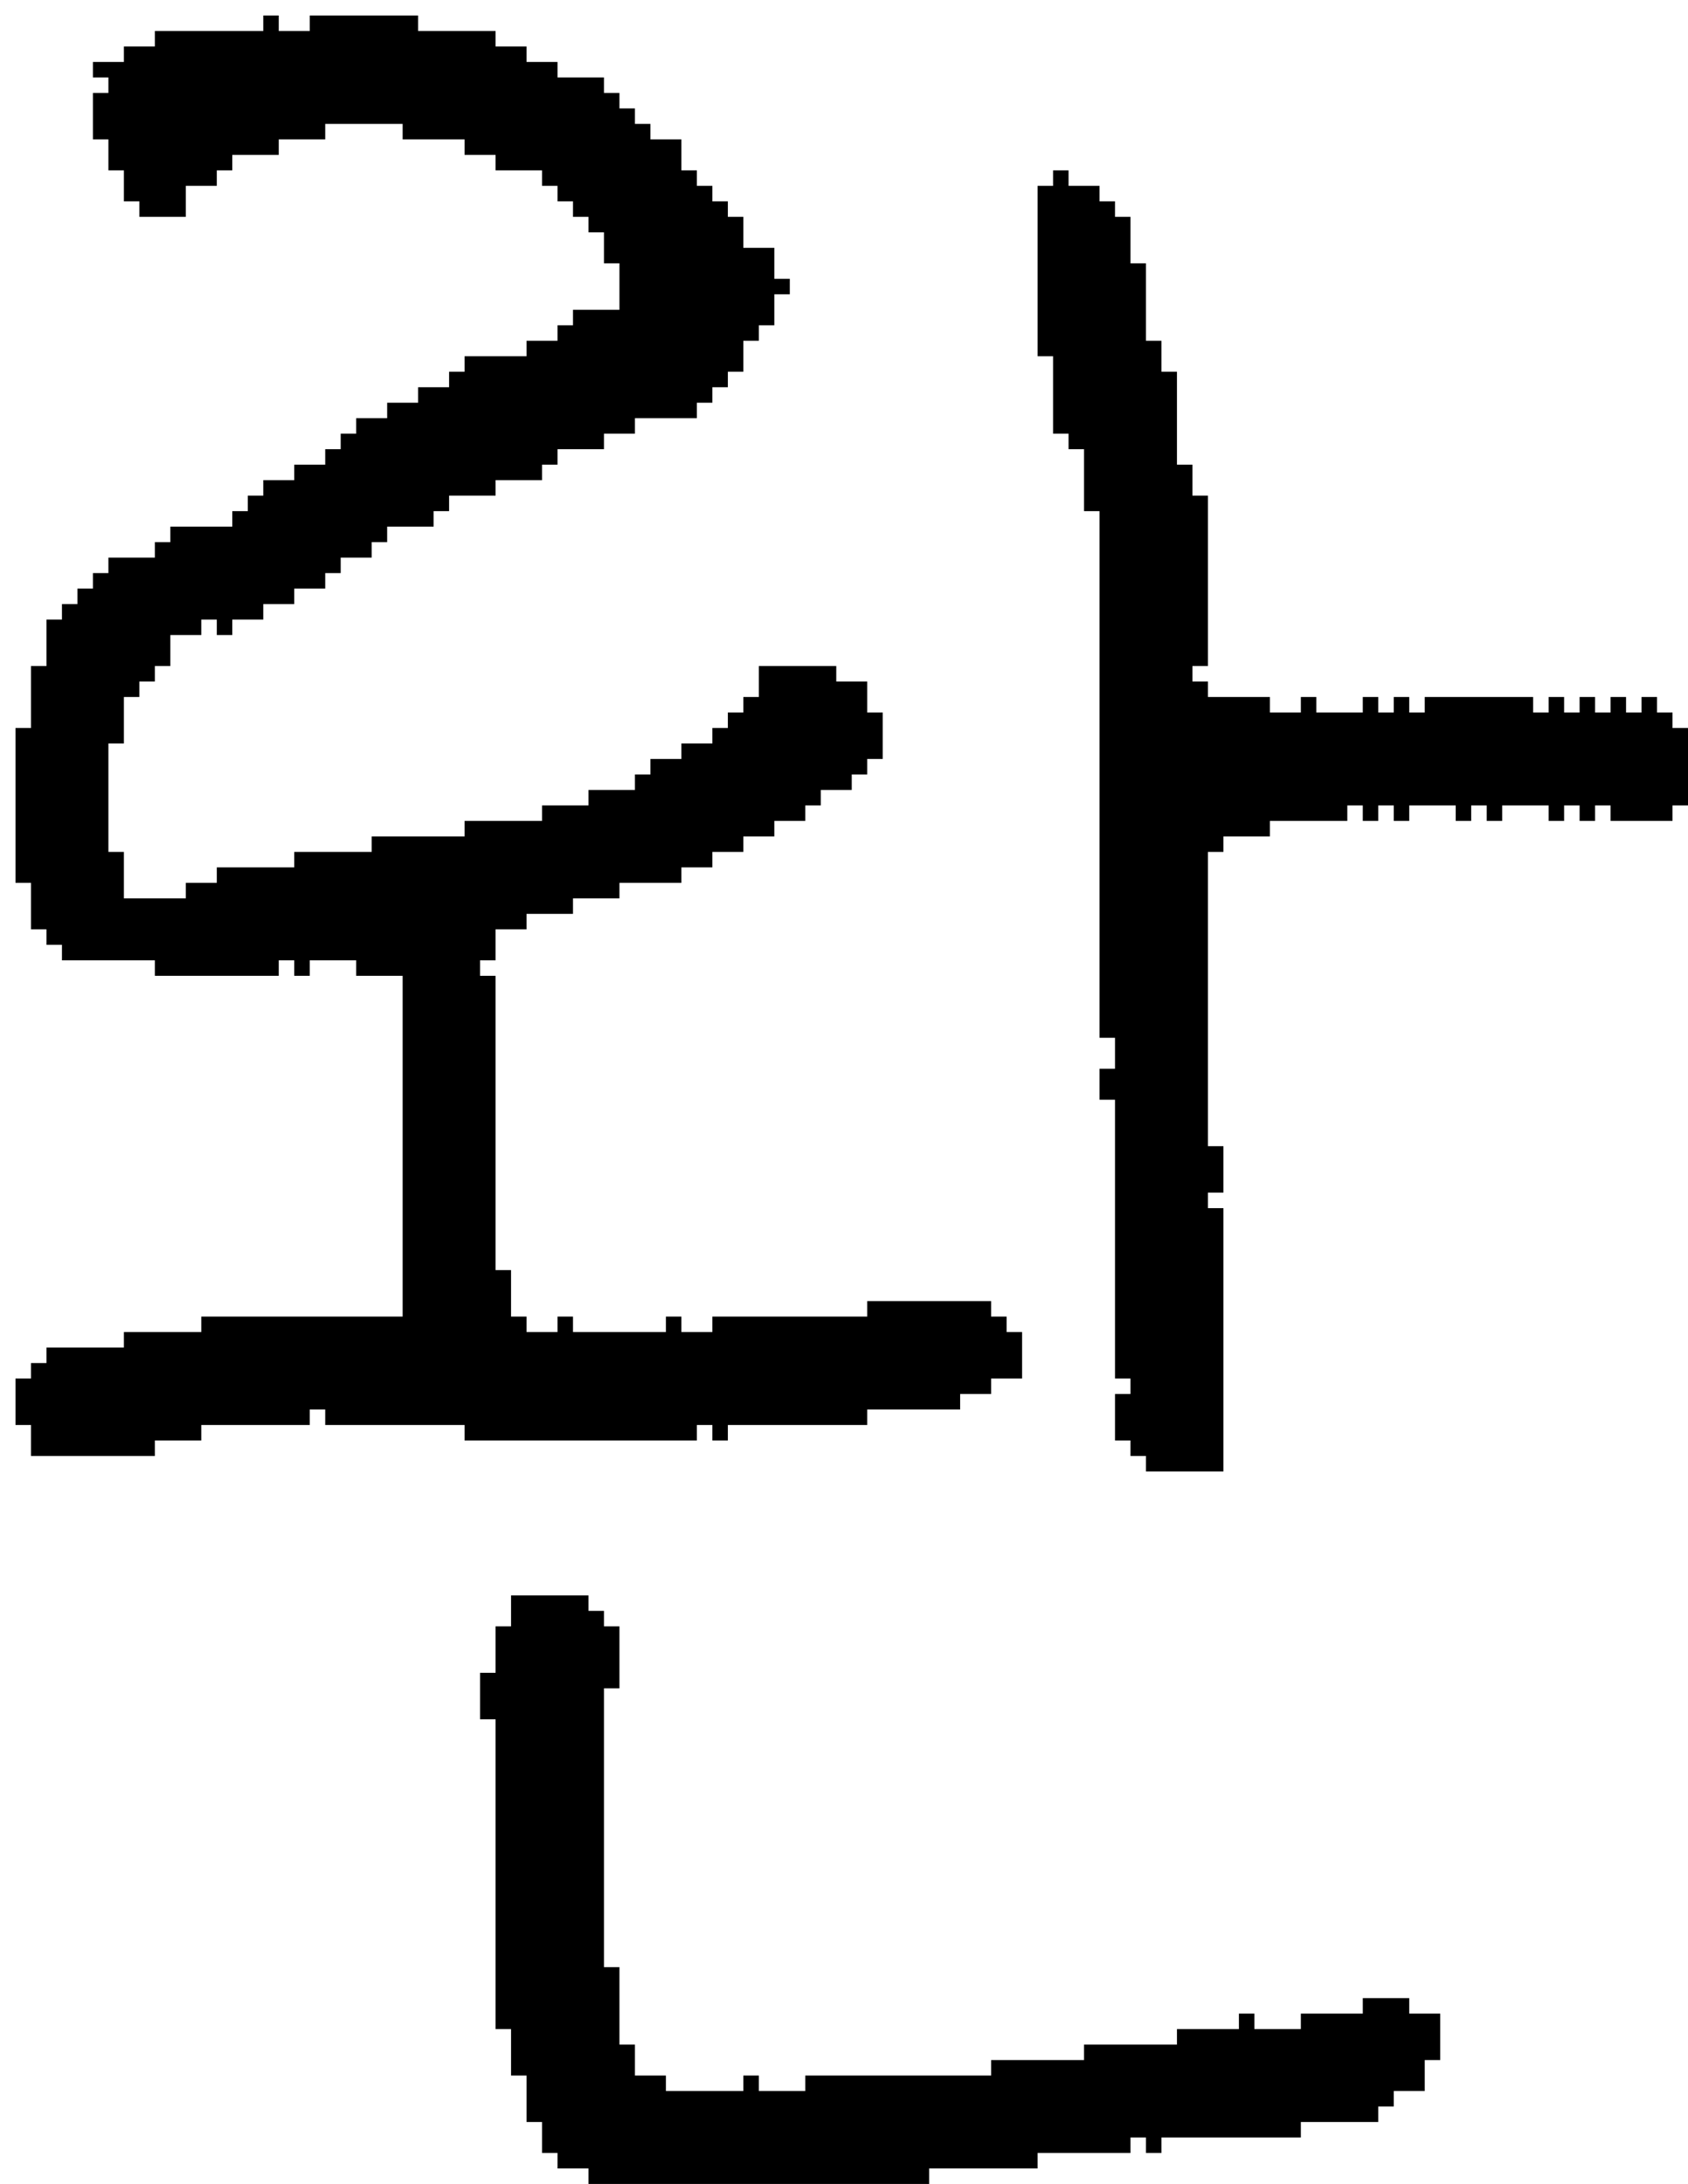 <?xml version="1.0" encoding="UTF-8" standalone="no"?>
<!DOCTYPE svg PUBLIC "-//W3C//DTD SVG 1.1//EN" 
  "http://www.w3.org/Graphics/SVG/1.1/DTD/svg11.dtd">
<svg width="109" height="141"
     xmlns="http://www.w3.org/2000/svg" version="1.1">
 <path d="  M 45,27  L 45,26  L 46,26  L 46,25  L 47,25  L 47,24  L 48,24  L 48,22  L 49,22  L 49,21  L 50,21  L 50,19  L 51,19  L 51,18  L 50,18  L 50,16  L 48,16  L 48,14  L 47,14  L 47,13  L 46,13  L 46,12  L 45,12  L 45,11  L 44,11  L 44,9  L 42,9  L 42,8  L 41,8  L 41,7  L 40,7  L 40,6  L 39,6  L 39,5  L 36,5  L 36,4  L 34,4  L 34,3  L 32,3  L 32,2  L 27,2  L 27,1  L 20,1  L 20,2  L 18,2  L 18,1  L 17,1  L 17,2  L 10,2  L 10,3  L 8,3  L 8,4  L 6,4  L 6,5  L 7,5  L 7,6  L 6,6  L 6,9  L 7,9  L 7,11  L 8,11  L 8,13  L 9,13  L 9,14  L 12,14  L 12,12  L 14,12  L 14,11  L 15,11  L 15,10  L 18,10  L 18,9  L 21,9  L 21,8  L 26,8  L 26,9  L 30,9  L 30,10  L 32,10  L 32,11  L 35,11  L 35,12  L 36,12  L 36,13  L 37,13  L 37,14  L 38,14  L 38,15  L 39,15  L 39,17  L 40,17  L 40,20  L 37,20  L 37,21  L 36,21  L 36,22  L 34,22  L 34,23  L 30,23  L 30,24  L 29,24  L 29,25  L 27,25  L 27,26  L 25,26  L 25,27  L 23,27  L 23,28  L 22,28  L 22,29  L 21,29  L 21,30  L 19,30  L 19,31  L 17,31  L 17,32  L 16,32  L 16,33  L 15,33  L 15,34  L 11,34  L 11,35  L 10,35  L 10,36  L 7,36  L 7,37  L 6,37  L 6,38  L 5,38  L 5,39  L 4,39  L 4,40  L 3,40  L 3,43  L 2,43  L 2,47  L 1,47  L 1,57  L 2,57  L 2,60  L 3,60  L 3,61  L 4,61  L 4,62  L 10,62  L 10,63  L 18,63  L 18,62  L 19,62  L 19,63  L 20,63  L 20,62  L 23,62  L 23,63  L 26,63  L 26,85  L 13,85  L 13,86  L 8,86  L 8,87  L 3,87  L 3,88  L 2,88  L 2,89  L 1,89  L 1,92  L 2,92  L 2,94  L 10,94  L 10,93  L 13,93  L 13,92  L 20,92  L 20,91  L 21,91  L 21,92  L 30,92  L 30,93  L 45,93  L 45,92  L 46,92  L 46,93  L 47,93  L 47,92  L 56,92  L 56,91  L 62,91  L 62,90  L 64,90  L 64,89  L 66,89  L 66,86  L 65,86  L 65,85  L 64,85  L 64,84  L 56,84  L 56,85  L 46,85  L 46,86  L 44,86  L 44,85  L 43,85  L 43,86  L 37,86  L 37,85  L 36,85  L 36,86  L 34,86  L 34,85  L 33,85  L 33,82  L 32,82  L 32,63  L 31,63  L 31,62  L 32,62  L 32,60  L 34,60  L 34,59  L 37,59  L 37,58  L 40,58  L 40,57  L 44,57  L 44,56  L 46,56  L 46,55  L 48,55  L 48,54  L 50,54  L 50,53  L 52,53  L 52,52  L 53,52  L 53,51  L 55,51  L 55,50  L 56,50  L 56,49  L 57,49  L 57,46  L 56,46  L 56,44  L 54,44  L 54,43  L 49,43  L 49,45  L 48,45  L 48,46  L 47,46  L 47,47  L 46,47  L 46,48  L 44,48  L 44,49  L 42,49  L 42,50  L 41,50  L 41,51  L 38,51  L 38,52  L 35,52  L 35,53  L 30,53  L 30,54  L 24,54  L 24,55  L 19,55  L 19,56  L 14,56  L 14,57  L 12,57  L 12,58  L 8,58  L 8,55  L 7,55  L 7,48  L 8,48  L 8,45  L 9,45  L 9,44  L 10,44  L 10,43  L 11,43  L 11,41  L 13,41  L 13,40  L 14,40  L 14,41  L 15,41  L 15,40  L 17,40  L 17,39  L 19,39  L 19,38  L 21,38  L 21,37  L 22,37  L 22,36  L 24,36  L 24,35  L 25,35  L 25,34  L 28,34  L 28,33  L 29,33  L 29,32  L 32,32  L 32,31  L 35,31  L 35,30  L 36,30  L 36,29  L 39,29  L 39,28  L 41,28  L 41,27  Z  " style="fill:rgb(0, 0, 0); fill-opacity:1.000; stroke:none;" />
 <path d="  M 39,109  L 40,109  L 40,105  L 39,105  L 39,104  L 38,104  L 38,103  L 33,103  L 33,105  L 32,105  L 32,108  L 31,108  L 31,111  L 32,111  L 32,131  L 33,131  L 33,134  L 34,134  L 34,137  L 35,137  L 35,139  L 36,139  L 36,140  L 38,140  L 38,141  L 60,141  L 60,140  L 67,140  L 67,139  L 73,139  L 73,138  L 74,138  L 74,139  L 75,139  L 75,138  L 84,138  L 84,137  L 89,137  L 89,136  L 90,136  L 90,135  L 92,135  L 92,133  L 93,133  L 93,130  L 91,130  L 91,129  L 88,129  L 88,130  L 84,130  L 84,131  L 81,131  L 81,130  L 80,130  L 80,131  L 76,131  L 76,132  L 70,132  L 70,133  L 64,133  L 64,134  L 52,134  L 52,135  L 49,135  L 49,134  L 48,134  L 48,135  L 43,135  L 43,134  L 41,134  L 41,132  L 40,132  L 40,127  L 39,127  Z  " style="fill:rgb(0, 0, 0); fill-opacity:1.000; stroke:none;" />
 <path d="  M 70,33  L 71,33  L 71,67  L 72,67  L 72,69  L 71,69  L 71,71  L 72,71  L 72,89  L 73,89  L 73,90  L 72,90  L 72,93  L 73,93  L 73,94  L 74,94  L 74,95  L 79,95  L 79,78  L 78,78  L 78,77  L 79,77  L 79,74  L 78,74  L 78,55  L 79,55  L 79,54  L 82,54  L 82,53  L 87,53  L 87,52  L 88,52  L 88,53  L 89,53  L 89,52  L 90,52  L 90,53  L 91,53  L 91,52  L 94,52  L 94,53  L 95,53  L 95,52  L 96,52  L 96,53  L 97,53  L 97,52  L 100,52  L 100,53  L 101,53  L 101,52  L 102,52  L 102,53  L 103,53  L 103,52  L 104,52  L 104,53  L 108,53  L 108,52  L 109,52  L 109,47  L 108,47  L 108,46  L 107,46  L 107,45  L 106,45  L 106,46  L 105,46  L 105,45  L 104,45  L 104,46  L 103,46  L 103,45  L 102,45  L 102,46  L 101,46  L 101,45  L 100,45  L 100,46  L 99,46  L 99,45  L 92,45  L 92,46  L 91,46  L 91,45  L 90,45  L 90,46  L 89,46  L 89,45  L 88,45  L 88,46  L 85,46  L 85,45  L 84,45  L 84,46  L 82,46  L 82,45  L 78,45  L 78,44  L 77,44  L 77,43  L 78,43  L 78,32  L 77,32  L 77,30  L 76,30  L 76,24  L 75,24  L 75,22  L 74,22  L 74,17  L 73,17  L 73,14  L 72,14  L 72,13  L 71,13  L 71,12  L 69,12  L 69,11  L 68,11  L 68,12  L 67,12  L 67,23  L 68,23  L 68,28  L 69,28  L 69,29  L 70,29  Z  " style="fill:rgb(0, 0, 0); fill-opacity:1.000; stroke:none;" />
</svg>
